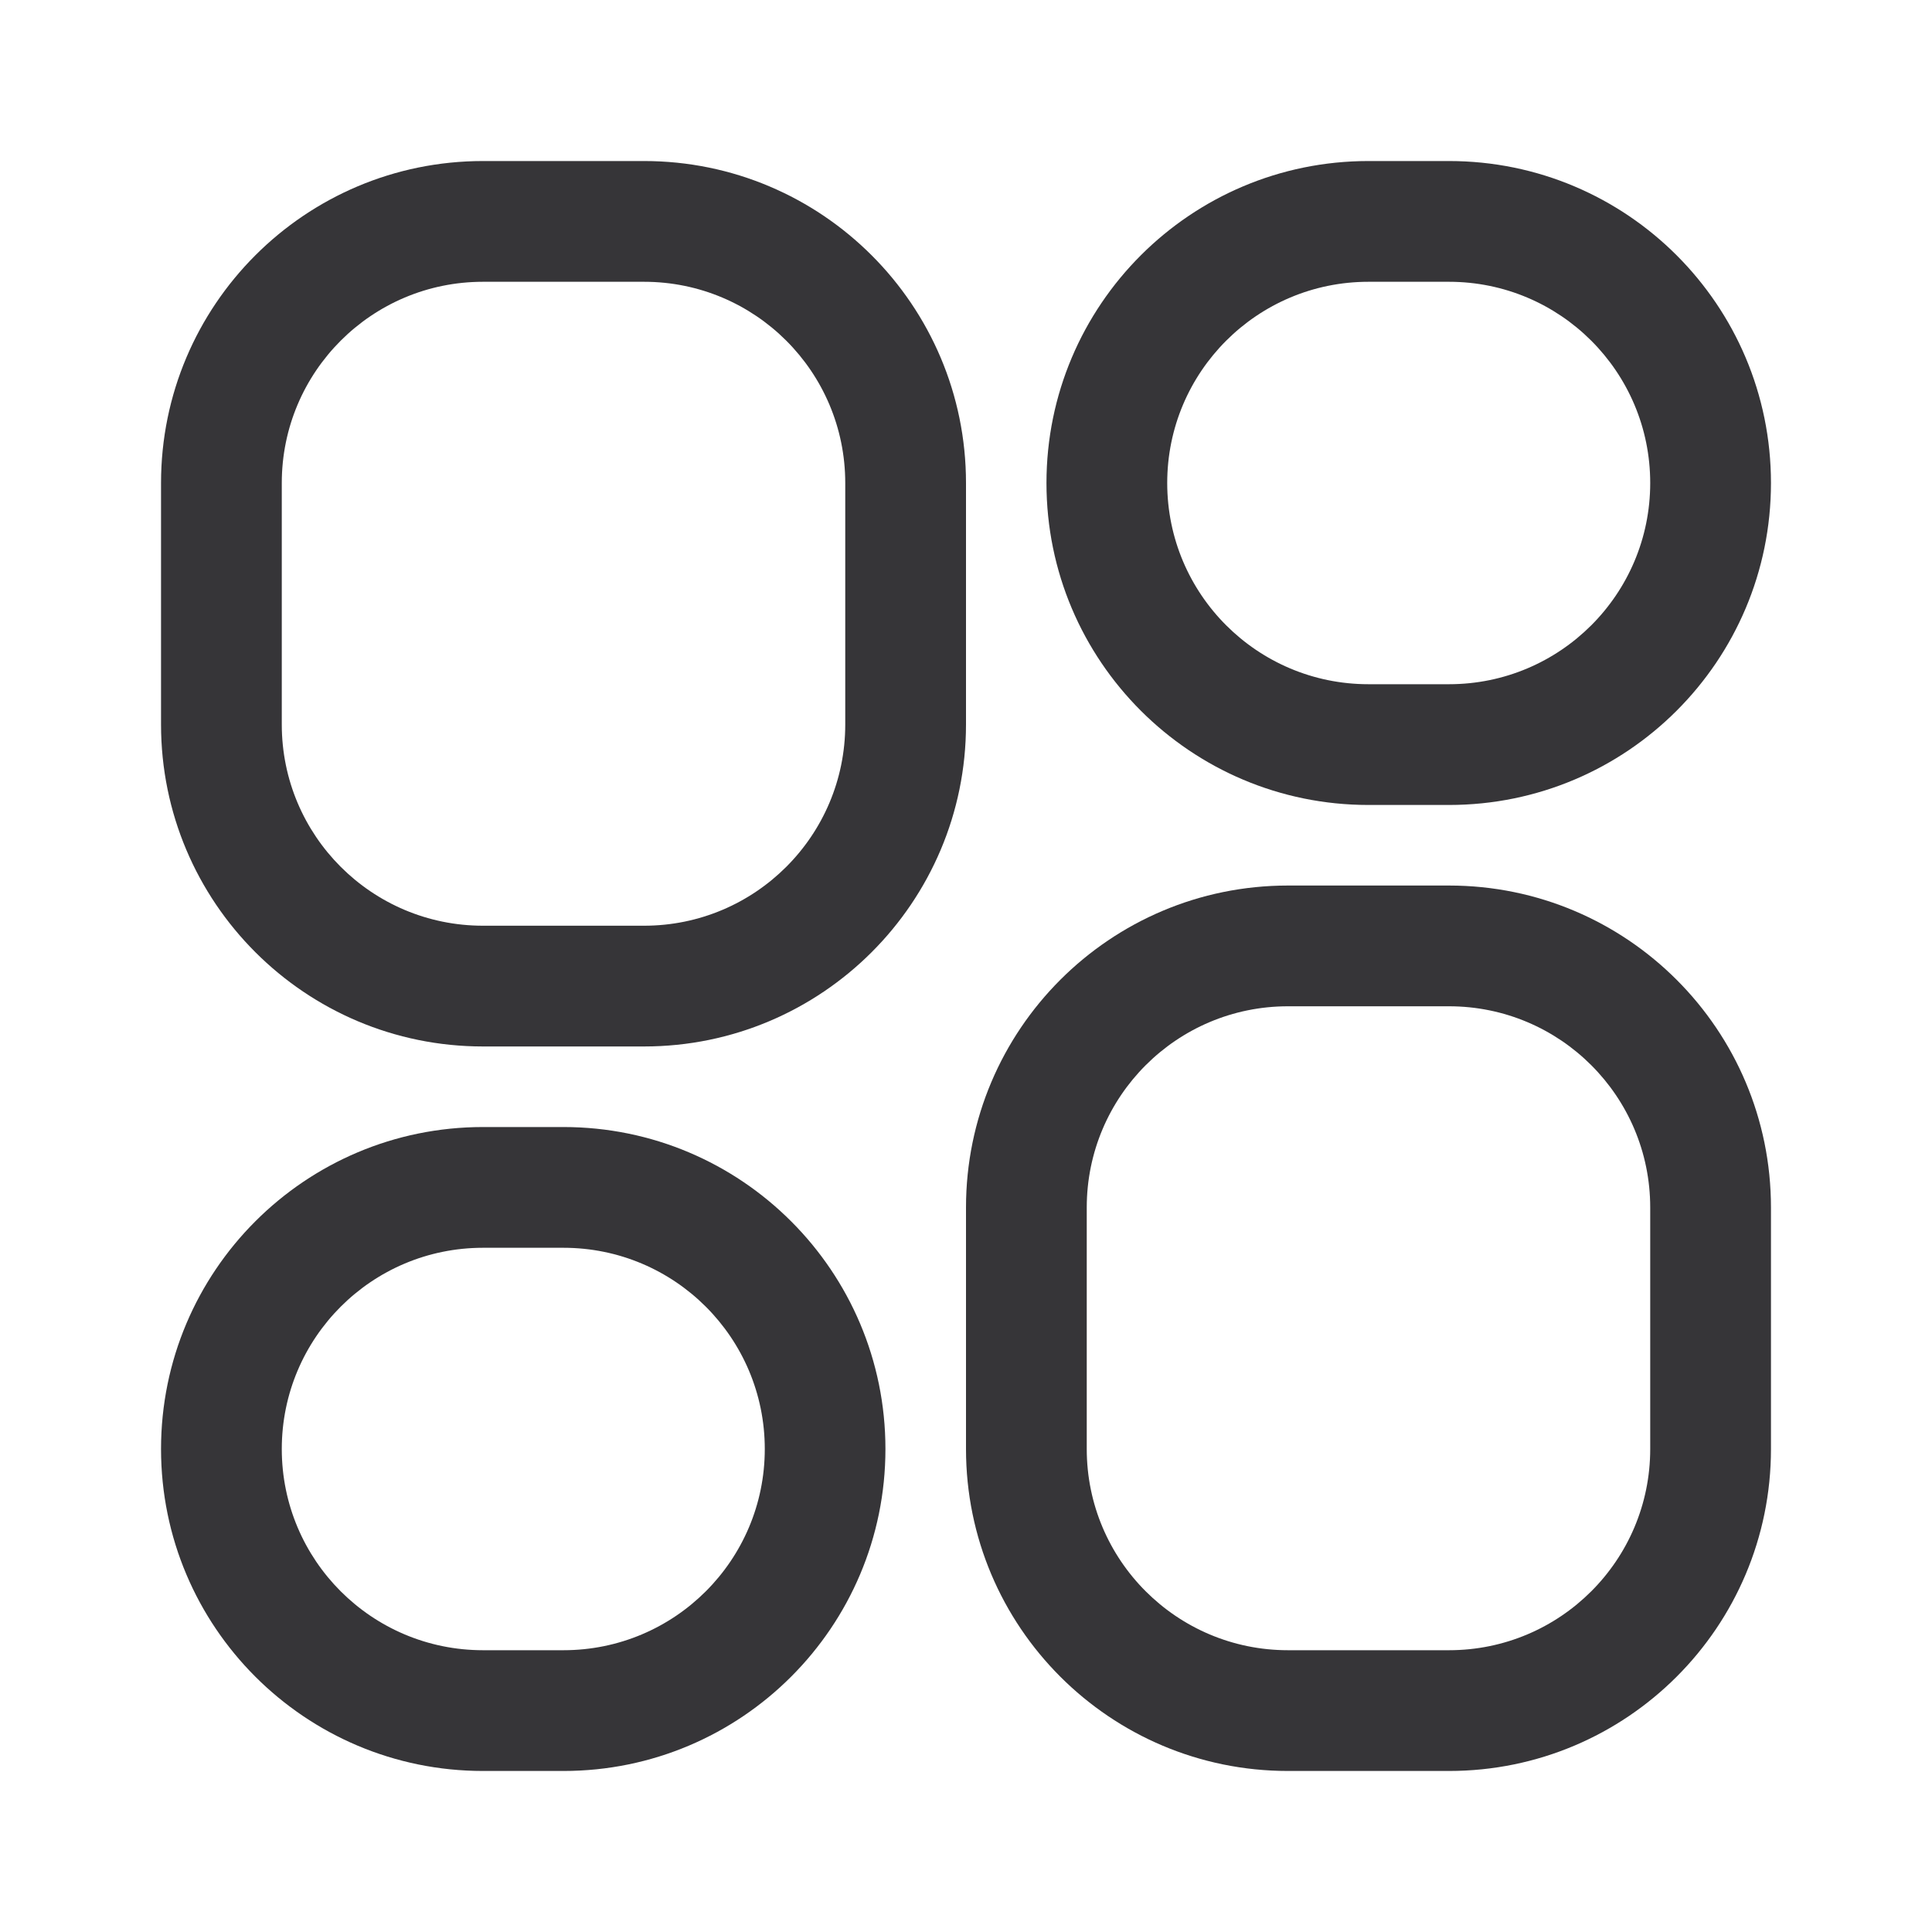 <svg width="20" height="20" viewBox="0 0 20 20" fill="none" xmlns="http://www.w3.org/2000/svg">
<path fill-rule="evenodd" clip-rule="evenodd" d="M6.667 1.667H5C3.159 1.667 1.667 3.159 1.667 5V7.5C1.667 9.341 3.159 10.833 5 10.833H6.667C8.507 10.833 10 9.341 10 7.5V5C10 3.159 8.507 1.667 6.667 1.667ZM5 2.917H6.667C7.817 2.917 8.75 3.849 8.75 5V7.5C8.75 8.651 7.817 9.583 6.667 9.583H5C3.849 9.583 2.917 8.651 2.917 7.5V5C2.917 3.849 3.849 2.917 5 2.917Z" fill="#363538"/>
<path fill-rule="evenodd" clip-rule="evenodd" d="M15 1.667H14.166C12.326 1.667 10.833 3.159 10.833 5C10.833 6.841 12.326 8.333 14.166 8.333H15C16.841 8.333 18.333 6.841 18.333 5C18.333 3.159 16.841 1.667 15 1.667ZM14.166 2.917H15C16.15 2.917 17.083 3.849 17.083 5C17.083 6.151 16.15 7.083 15 7.083H14.166C13.016 7.083 12.083 6.151 12.083 5C12.083 3.849 13.016 2.917 14.166 2.917Z" fill="#363538"/>
<path fill-rule="evenodd" clip-rule="evenodd" d="M13.333 9.167H15C16.841 9.167 18.333 10.659 18.333 12.5V15C18.333 16.841 16.841 18.333 15 18.333H13.333C11.492 18.333 10 16.841 10 15V12.5C10 10.659 11.492 9.167 13.333 9.167ZM13.333 10.417C12.183 10.417 11.25 11.349 11.25 12.5V15C11.25 16.151 12.183 17.083 13.333 17.083H15C16.15 17.083 17.083 16.151 17.083 15V12.5C17.083 11.349 16.15 10.417 15 10.417H13.333Z" fill="#363538"/>
<path fill-rule="evenodd" clip-rule="evenodd" d="M5.833 11.667H5C3.159 11.667 1.667 13.159 1.667 15C1.667 16.841 3.159 18.333 5 18.333H5.833C7.674 18.333 9.166 16.841 9.166 15C9.166 13.159 7.674 11.667 5.833 11.667ZM5 12.917H5.833C6.984 12.917 7.917 13.849 7.917 15C7.917 16.151 6.984 17.083 5.833 17.083H5C3.849 17.083 2.917 16.151 2.917 15C2.917 13.849 3.849 12.917 5 12.917Z" fill="#363538"/>
</svg>
